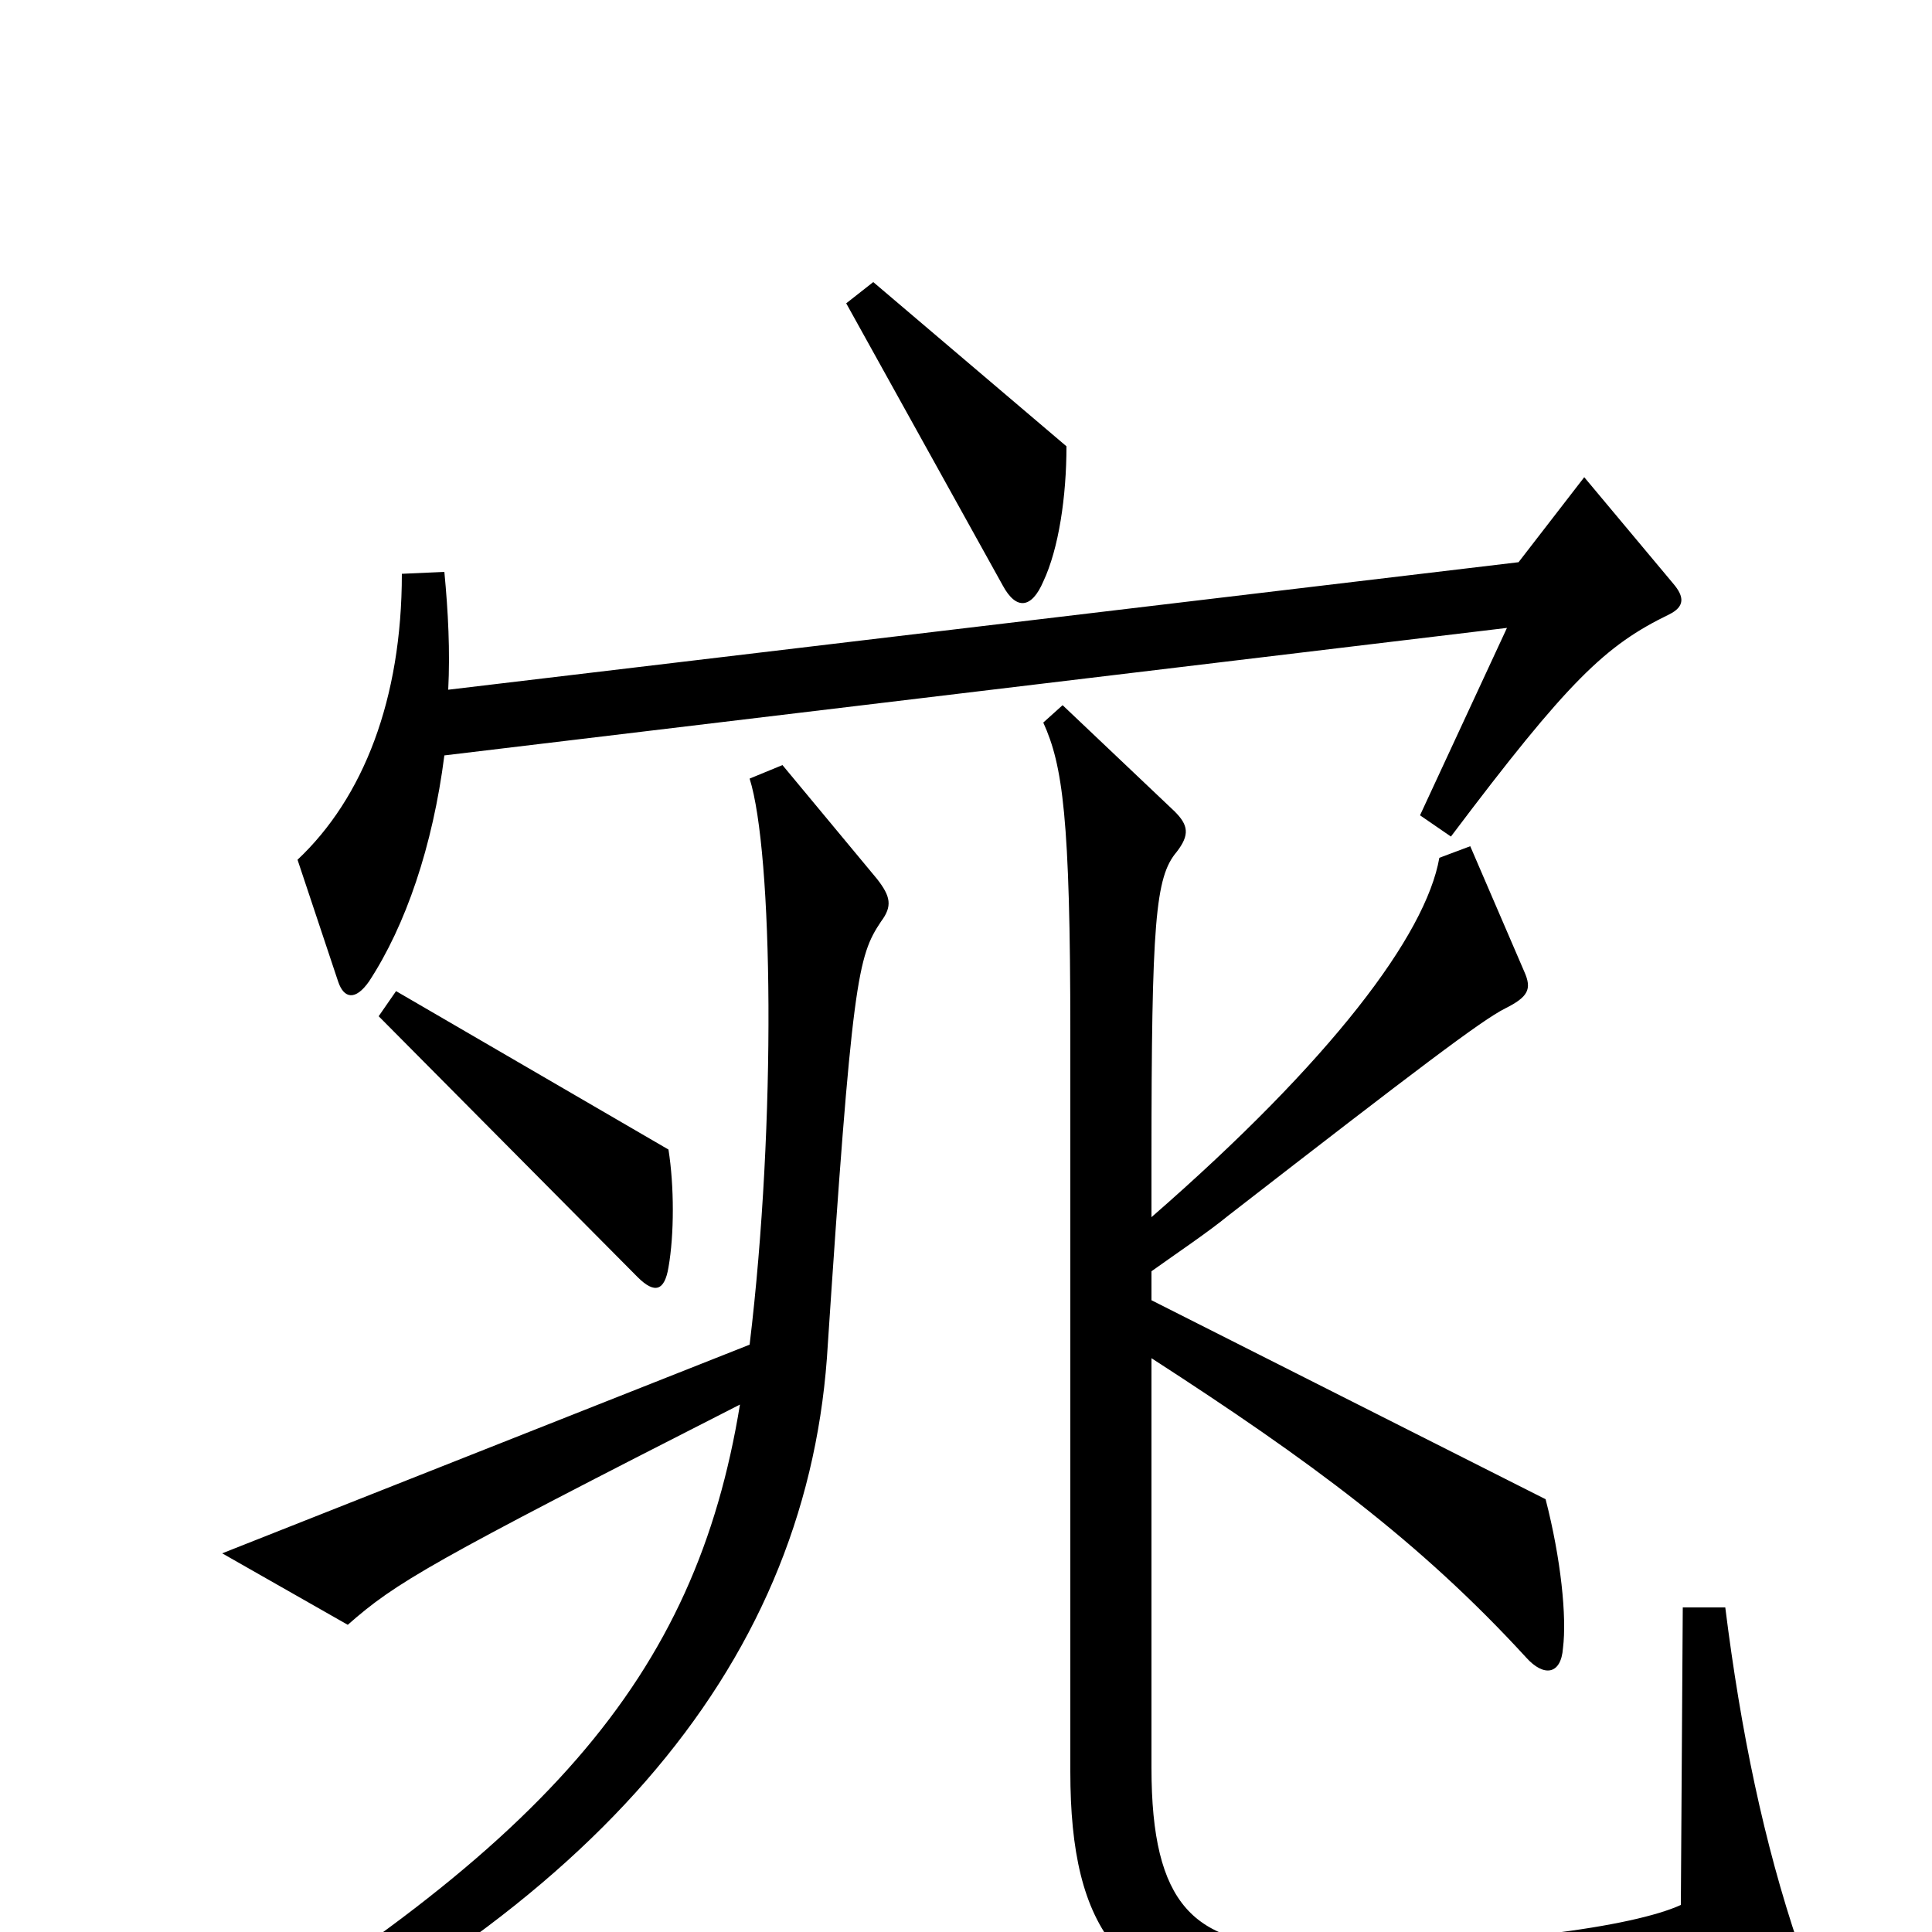 <svg xmlns="http://www.w3.org/2000/svg" viewBox="0 -1000 1000 1000">
	<path fill="#000000" d="M552 -769L452 -854L438 -843L519 -697C526 -684 534 -685 540 -699C548 -716 552 -743 552 -769ZM866 -698L820 -753L786 -709L232 -643C233 -663 232 -683 230 -704L208 -703C208 -638 188 -587 154 -555L175 -492C178 -483 184 -482 191 -492C210 -521 224 -562 230 -609L780 -675L735 -578L751 -567C812 -648 831 -666 864 -682C872 -686 872 -691 866 -698ZM346 -344C349 -361 349 -386 346 -405L205 -487L196 -474L330 -339C339 -330 344 -332 346 -344ZM931 7C913 -46 901 -104 893 -168H871L870 -14C846 -3 774 8 673 7C618 7 596 -14 596 -85V-297C678 -244 735 -202 790 -142C799 -132 808 -133 809 -147C811 -163 808 -193 800 -224L596 -327V-342C610 -352 625 -362 636 -371C734 -447 767 -472 779 -478C791 -484 793 -488 789 -497L761 -562L745 -556C738 -516 689 -451 596 -370V-399C596 -523 598 -546 609 -559C616 -568 615 -573 608 -580L550 -635L540 -626C550 -604 554 -577 554 -465V-83C554 -1 580 36 663 43C712 47 825 41 922 26C933 24 936 20 931 7ZM456 -523C462 -531 461 -536 454 -545L405 -604L388 -597C400 -559 402 -420 388 -304L115 -196L180 -159C205 -181 222 -191 383 -273C360 -132 283 -42 76 79L84 94C305 -5 416 -136 428 -297C441 -494 444 -505 456 -523Z"/>
</svg>